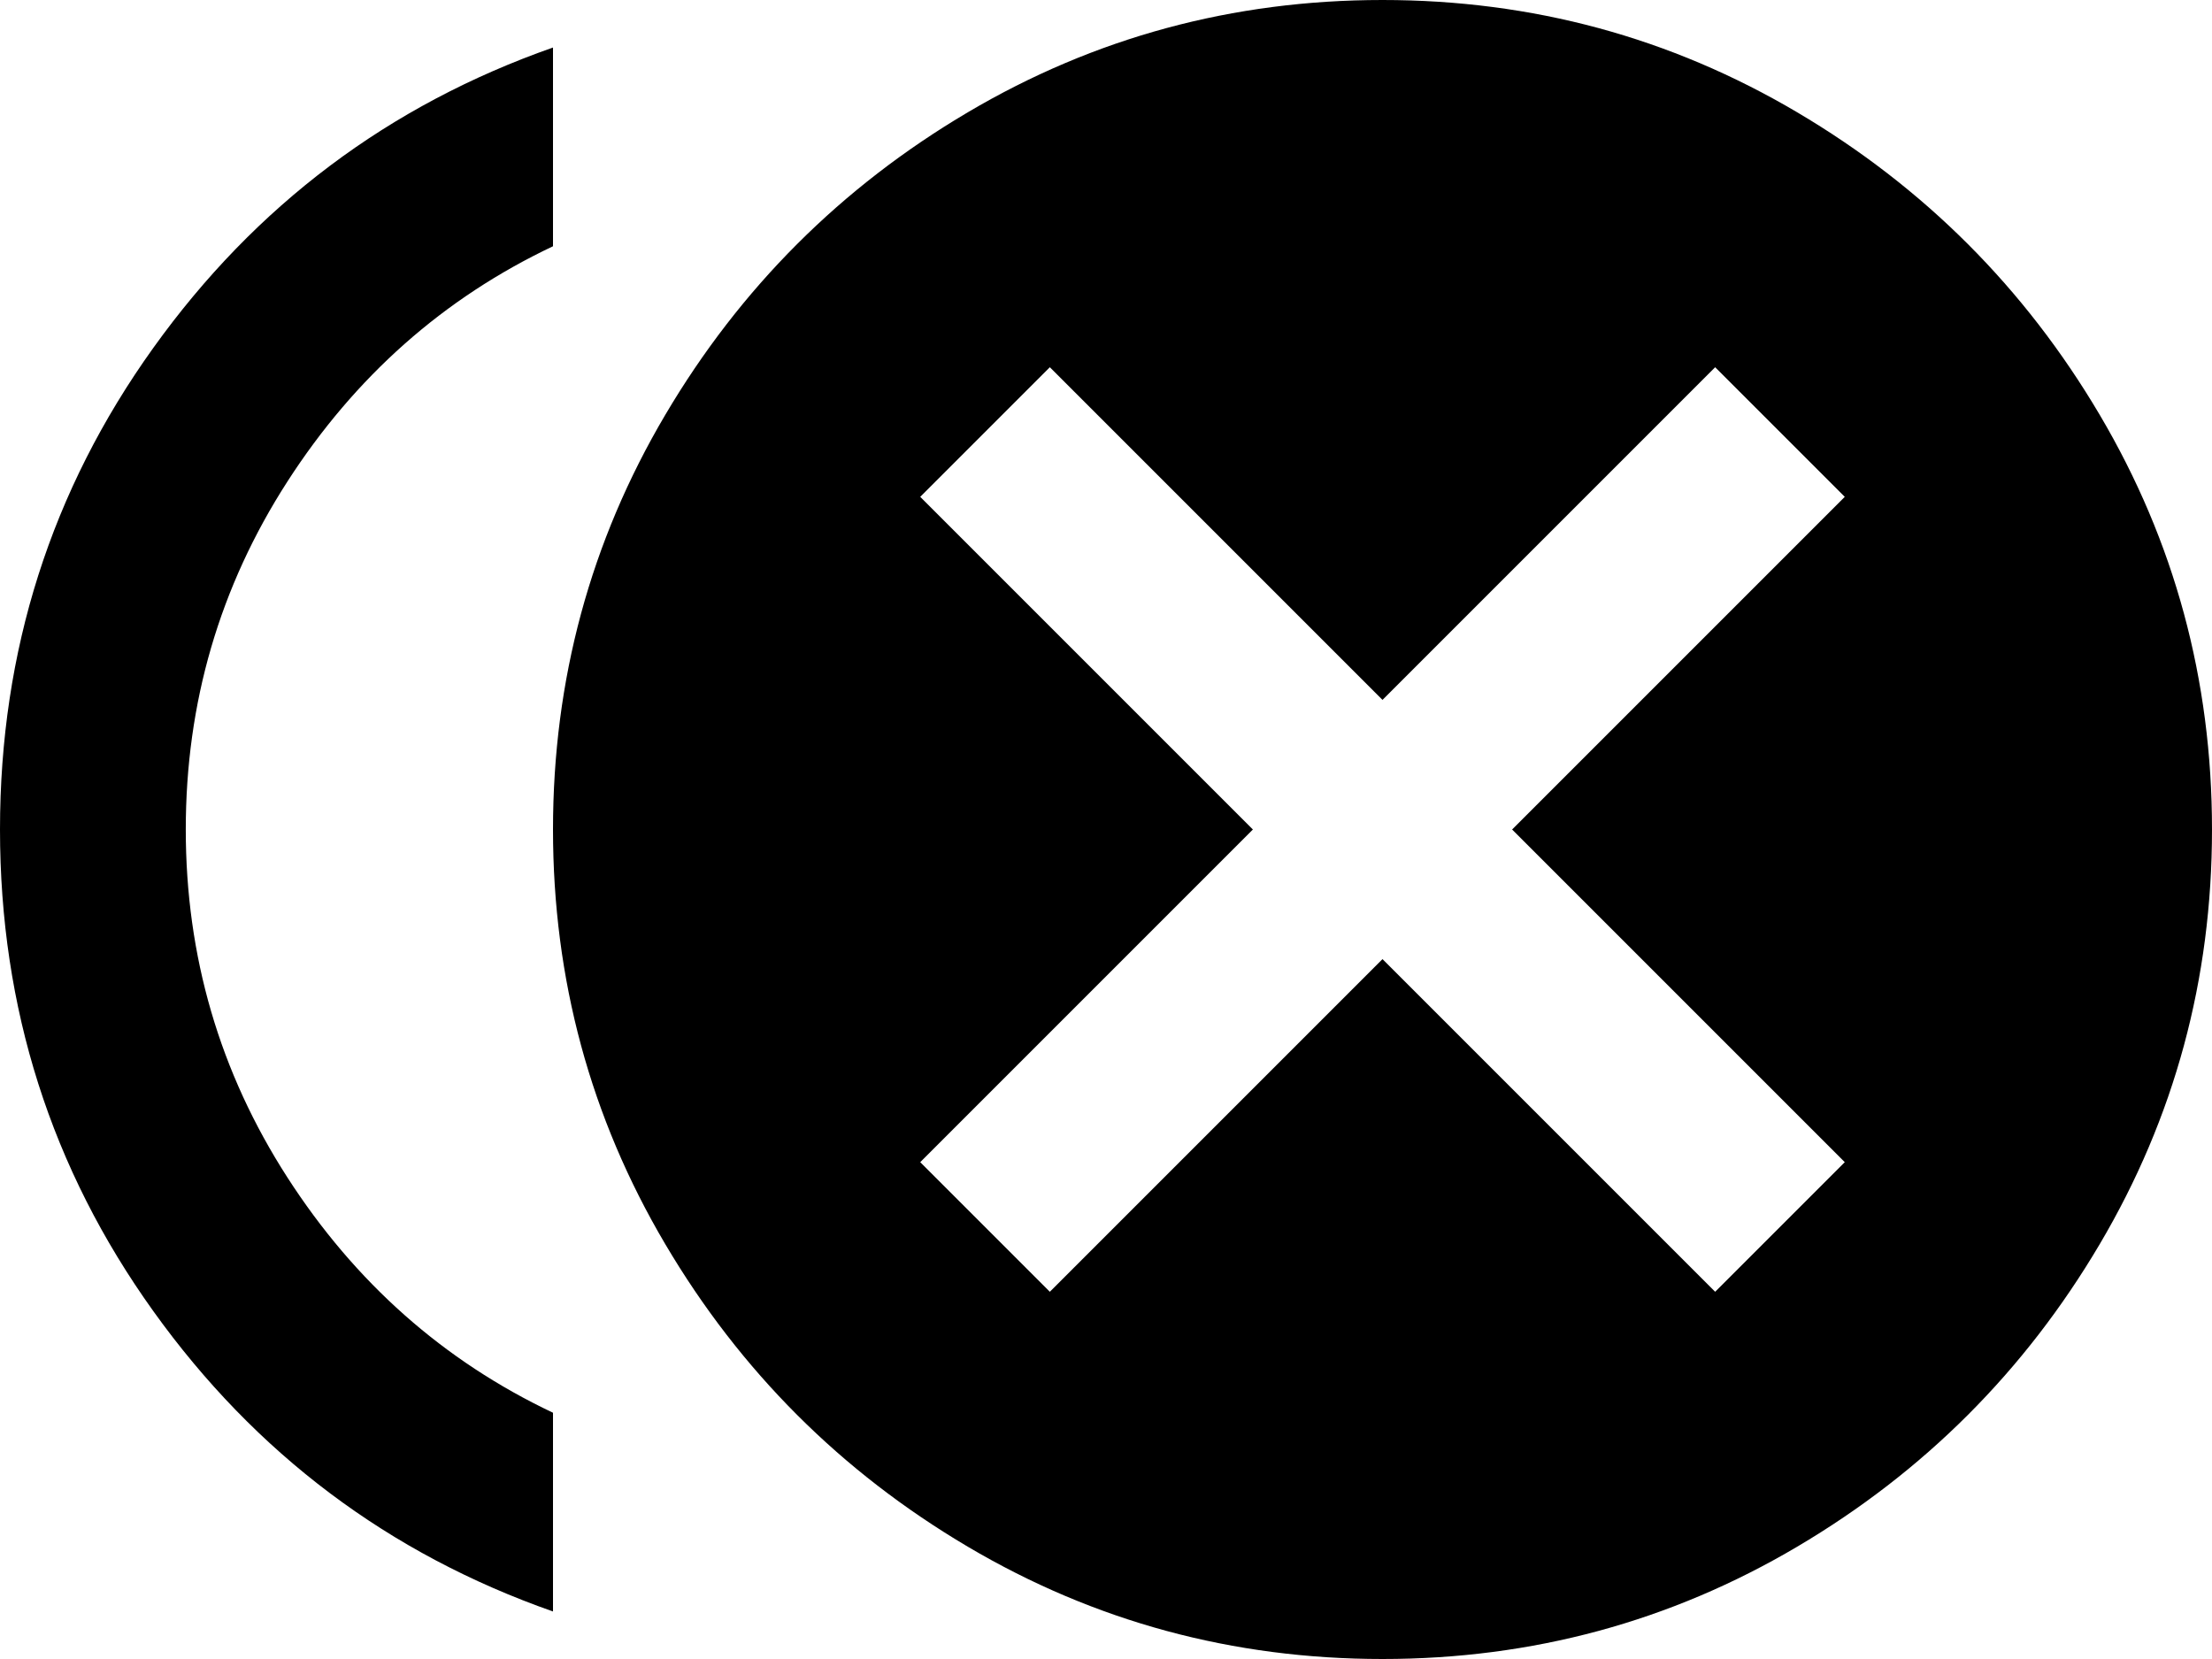 <svg xmlns="http://www.w3.org/2000/svg" viewBox="0 0 512 384">
      <g transform="scale(1 -1) translate(0 -384)">
        <path d="M43 192Q43 236 66.5 272.5Q90 309 128 327V373Q71 353 35.5 303.5Q0 254 0.0 192.0Q0 130 35.5 80.5Q71 31 128 11V57Q90 75 66.5 111.5Q43 148 43 192ZM320 384Q268 384 224.0 358.0Q180 332 154.0 288.0Q128 244 128.0 192.0Q128 140 154.0 96.0Q180 52 224.0 26.0Q268 0 320.0 0.0Q372 0 416.0 26.0Q460 52 486.0 96.0Q512 140 512.0 192.0Q512 244 486.0 288.0Q460 332 416.0 358.0Q372 384 320 384ZM427 115 397 85 320 162 243 85 213 115 290 192 213 269 243 299 320 222 397 299 427 269 350 192Z" />
      </g>
    </svg>